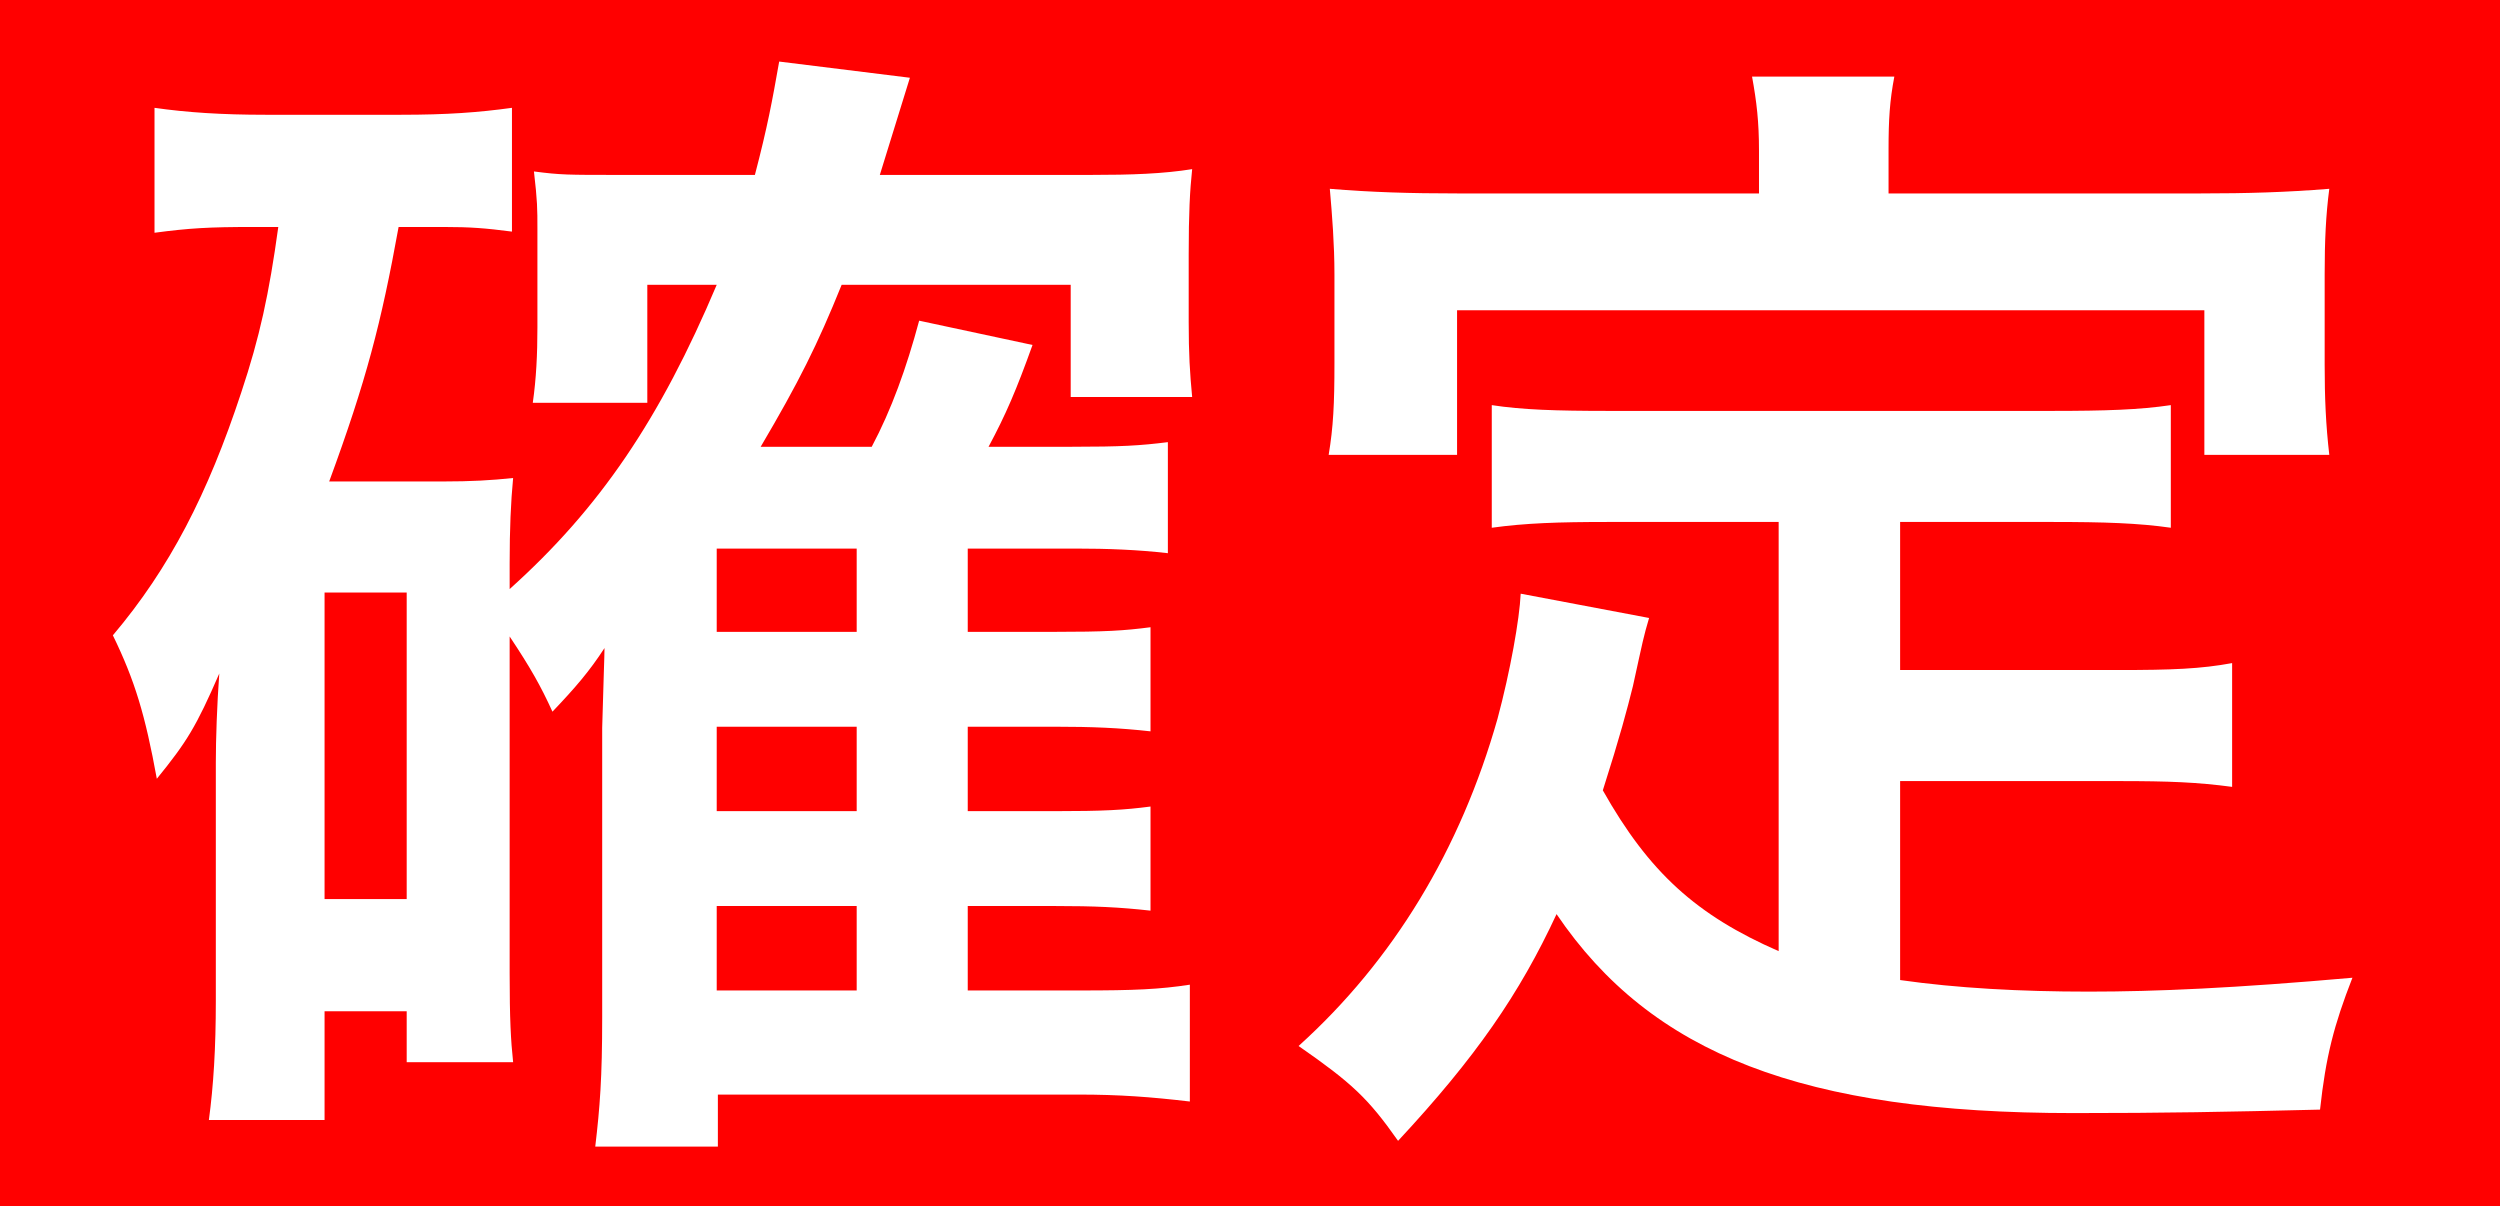<svg width="456" height="220" viewBox="0 0 456 220" fill="none" xmlns="http://www.w3.org/2000/svg">
<rect width="456" height="220" fill="#FF0000"/>
<path d="M92.96 116.095V177.496C92.96 185.936 93.171 189.734 93.593 193.743H74.181V184.459H59.2V204.293H38.1C38.944 197.963 39.366 191.211 39.366 182.56V139.094C39.366 134.874 39.577 128.544 39.999 122.847C35.779 132.553 34.091 135.296 28.605 142.048C26.495 130.443 24.596 124.113 20.587 115.884C30.926 103.646 37.889 90.142 44.008 71.574C47.384 61.446 49.072 53.639 50.76 41.401H46.118C38.1 41.401 34.513 41.612 28.183 42.456V19.668C34.091 20.512 40.421 20.934 48.439 20.934H73.126C81.566 20.934 87.263 20.512 93.382 19.668V42.245C88.529 41.612 85.786 41.401 80.933 41.401H72.704C69.539 58.914 66.796 69.464 60.044 87.821H80.722C85.997 87.821 89.584 87.61 93.593 87.188C93.171 91.619 92.96 96.472 92.96 102.802V107.444C109.418 92.674 120.39 76.427 130.729 51.951H118.069V73.473H97.18C97.813 69.042 98.024 64.611 98.024 59.758V41.823C98.024 38.025 98.024 36.759 97.391 31.273C102.244 31.906 103.51 31.906 112.794 31.906H137.692C140.013 23.044 140.857 18.402 142.123 11.228L165.966 14.182C165.544 15.659 163.645 21.567 160.48 31.906H198.882C206.478 31.906 212.175 31.695 217.45 30.851C217.028 34.86 216.817 38.869 216.817 46.465V58.703C216.817 64.611 217.028 67.987 217.45 72.418H195.295V51.951H153.517C149.086 62.923 145.71 69.675 138.747 81.491H159.003C162.59 74.739 165.333 67.143 167.654 58.492L188.332 62.923C185.378 71.152 183.479 75.583 180.314 81.491H195.506C204.579 81.491 207.955 81.28 213.019 80.647V100.903C207.533 100.27 202.047 100.059 196.139 100.059H176.516V115.251H192.13C201.625 115.251 205.001 115.04 209.854 114.407V133.397C204.157 132.764 199.304 132.553 192.341 132.553H176.516V147.956H192.13C201.414 147.956 205.001 147.745 209.854 147.112V166.102C204.157 165.469 199.726 165.258 192.341 165.258H176.516V180.661H197.194C206.9 180.661 211.542 180.45 217.028 179.606V200.917C209.854 200.073 204.157 199.651 196.772 199.651H130.94V209.146H108.574C109.418 201.972 109.84 196.697 109.84 185.514V132.764C110.051 124.535 110.262 119.682 110.262 118.205C107.519 122.425 104.987 125.379 100.767 129.81C98.657 125.168 96.758 121.792 92.96 116.095ZM130.729 115.251H156.26V100.059H130.729V115.251ZM130.729 132.553V147.956H156.26V132.553H130.729ZM130.729 165.258V180.661H156.26V165.258H130.729ZM59.2 108.077V163.992H74.181V108.077H59.2Z" fill="white"/>
<path d="M324.427 173.487V95.206H293.41C284.126 95.206 278.218 95.417 272.099 96.261V73.895C277.585 74.739 283.704 74.95 293.41 74.95H374.223C384.14 74.95 390.259 74.739 395.956 73.895V96.261C390.048 95.417 383.929 95.206 374.223 95.206H346.582V122.214H386.461C396.167 122.214 401.442 122.003 407.139 120.948V143.525C400.809 142.681 395.745 142.47 386.461 142.47H346.582V178.762C356.921 180.239 368.526 180.872 380.975 180.872C393.213 180.872 407.561 180.239 429.083 178.34C425.707 186.991 424.23 192.688 423.175 202.394C405.873 202.816 394.901 203.027 378.232 203.027C328.858 203.027 301.217 192.266 283.915 166.735C277.163 181.294 269.145 192.899 255.008 208.091C249.522 200.284 246.568 197.541 236.862 190.789C254.164 175.175 266.402 154.919 273.154 131.076C275.475 122.425 277.163 112.93 277.374 108.288L300.795 112.719C299.74 116.306 299.74 116.517 297.841 125.168C296.786 129.388 295.52 134.241 292.355 144.158C300.795 159.139 309.446 166.946 324.427 173.487ZM320.84 35.282V27.475C320.84 22.2 320.418 18.613 319.574 13.971H345.527C344.683 18.402 344.472 21.778 344.472 27.264V35.282H401.442C409.882 35.282 417.056 35.071 424.863 34.438C424.23 39.291 424.019 43.933 424.019 50.052V66.51C424.019 72.629 424.23 77.482 424.863 82.968H402.075V56.593H265.769V82.968H242.348C243.192 77.904 243.403 73.684 243.403 66.299V50.052C243.403 44.566 242.981 39.291 242.559 34.438C250.155 35.071 257.329 35.282 265.769 35.282H320.84Z" fill="white"/>
</svg>
